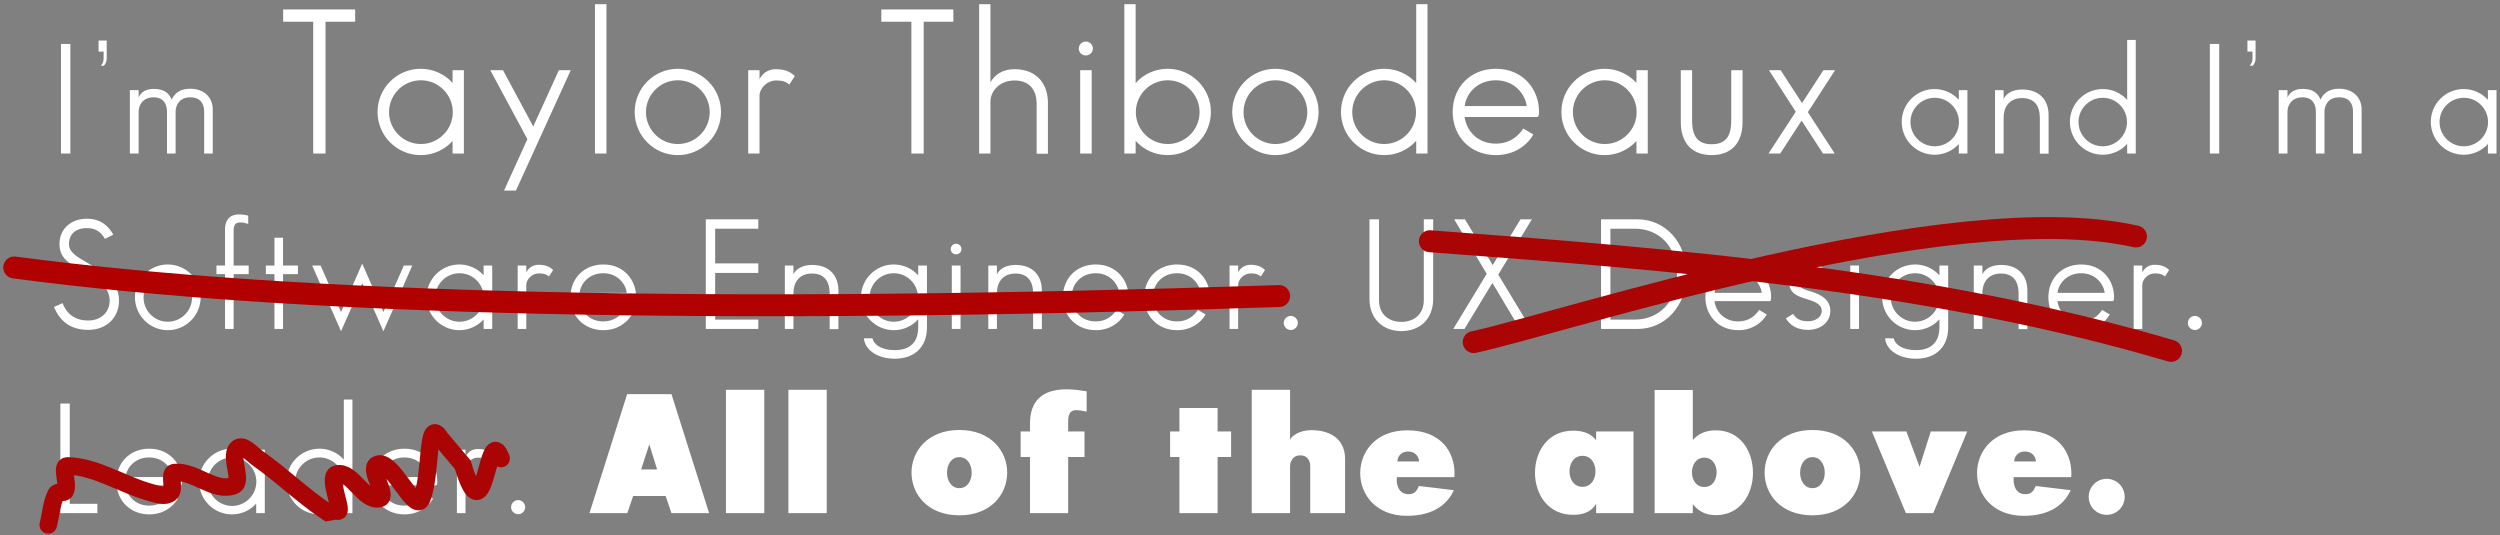 <?xml version="1.0" encoding="UTF-8"?>
<svg width="570px" height="122px" viewBox="0 0 570 122" version="1.1" xmlns="http://www.w3.org/2000/svg" xmlns:xlink="http://www.w3.org/1999/xlink">
    <rect x="0" y="0" width="570" height="122" fill="#808080" stroke="none"/>
    <!-- Generator: Sketch 55.2 (78181) - https://sketchapp.com -->
    <title>Group</title>
    <desc>Created with Sketch.</desc>
    <g id="Page-1" stroke="none" stroke-width="1" fill="none" fill-rule="evenodd">
        <g id="Group" transform="translate(3, -79)">
            <path d="M13.04,114 L10.905,114 L10.905,89.01 L13.04,89.01 L13.04,114 Z M19.474,88.24 L21.329,88.24 L21.329,92.335 C21.329,93.07 21.049,93.56 20.699,93.98 L19.999,93.98 C20.349,93.56 20.629,93.07 20.629,92.335 L20.629,90.76 L19.474,90.76 L19.474,88.24 Z M26.608,114 L26.608,99.545 L28.603,99.545 L28.603,101.26 C28.953,100.315 29.968,99.265 32.033,99.265 C34.518,99.265 35.568,100.315 36.128,101.715 C36.758,100.385 37.913,99.23 40.363,99.23 C43.653,99.23 45.508,101.33 45.508,103.955 L45.508,114 L43.548,114 L43.548,104.48 C43.548,102.695 42.743,101.19 40.363,101.19 C38.018,101.19 37.038,102.87 37.038,104.48 L37.038,114 L35.078,114 L35.078,104.48 C35.078,102.87 34.378,101.19 32.033,101.19 C29.653,101.19 28.603,102.87 28.603,104.48 L28.603,114 L26.608,114 Z M77.98,81.156 L77.98,83.962 L71.218,83.962 L71.218,114 L68.412,114 L68.412,83.962 L61.558,83.962 L61.558,81.156 L77.98,81.156 Z M92.922,114.368 C87.494,114.368 83.078,109.952 83.078,104.524 C83.078,99.096 87.494,94.68 92.922,94.68 C95.774,94.68 98.396,95.922 100.19,97.9 L100.19,95.002 L102.766,95.002 L102.766,114 L100.19,114 L100.19,111.148 C98.396,113.126 95.82,114.368 92.922,114.368 Z M85.7,104.57 C85.7,108.572 88.966,111.838 92.968,111.838 C96.97,111.838 100.236,108.572 100.236,104.57 C100.236,100.568 96.97,97.302 92.968,97.302 C88.966,97.302 85.7,100.568 85.7,104.57 Z M118.582,107.836 L124.424,95.002 L127.138,95.002 L114.626,122.464 L111.912,122.464 L117.248,110.734 L108.784,95.002 L111.682,95.002 L118.582,107.836 Z M135.273,114 L132.651,114 L132.651,79.96 L135.273,79.96 L135.273,114 Z M161.393,104.524 C161.393,109.952 156.977,114.368 151.549,114.368 C146.121,114.368 141.705,109.952 141.705,104.524 C141.705,99.096 146.121,94.68 151.549,94.68 C156.977,94.68 161.393,99.096 161.393,104.524 Z M144.281,104.57 C144.281,108.572 147.547,111.838 151.549,111.838 C155.551,111.838 158.817,108.572 158.817,104.57 C158.817,100.568 155.551,97.302 151.549,97.302 C147.547,97.302 144.281,100.568 144.281,104.57 Z M167.595,114 L167.595,95.002 L170.171,95.002 L170.171,97.072 C170.723,95.876 172.011,94.772 173.851,94.772 C175.737,94.772 177.071,95.232 178.221,96.336 L176.979,98.268 C176.335,97.762 175.691,97.348 173.943,97.348 C171.781,97.348 170.171,99.28 170.171,100.752 L170.171,114 L167.595,114 Z M214.362,81.156 L214.362,83.962 L207.6,83.962 L207.6,114 L204.794,114 L204.794,83.962 L197.94,83.962 L197.94,81.156 L214.362,81.156 Z M220.242,114 L220.242,79.96 L222.818,79.96 L222.818,97.762 C223.784,96.06 225.578,94.772 228.292,94.772 C233.49,94.772 235.928,98.222 235.928,102.454 L235.928,114.046 L233.352,114.046 L233.352,102.592 C233.352,100.062 232.156,97.348 228.338,97.348 C224.796,97.348 222.818,99.878 222.818,102.178 L222.818,114 L220.242,114 Z M245.903,95.002 L245.903,114 L243.281,114 L243.281,95.002 L245.903,95.002 Z M246.179,90.08 C246.179,90.954 245.443,91.644 244.569,91.644 C243.695,91.644 242.959,90.954 242.959,90.08 C242.959,89.16 243.695,88.47 244.569,88.47 C245.443,88.47 246.179,89.16 246.179,90.08 Z M263.237,94.68 C268.665,94.68 273.081,99.096 273.081,104.524 C273.081,109.952 268.665,114.368 263.237,114.368 C260.339,114.368 257.717,113.126 255.923,111.102 L255.923,114 L253.347,114 L253.347,79.96 L255.923,79.96 L255.923,97.946 C257.717,95.922 260.339,94.68 263.237,94.68 Z M255.969,104.57 C255.969,108.572 259.235,111.838 263.237,111.838 C267.239,111.838 270.505,108.572 270.505,104.57 C270.505,100.568 267.239,97.302 263.237,97.302 C259.235,97.302 255.969,100.568 255.969,104.57 Z M297.637,104.524 C297.637,109.952 293.221,114.368 287.793,114.368 C282.365,114.368 277.949,109.952 277.949,104.524 C277.949,99.096 282.365,94.68 287.793,94.68 C293.221,94.68 297.637,99.096 297.637,104.524 Z M280.525,104.57 C280.525,108.572 283.791,111.838 287.793,111.838 C291.795,111.838 295.061,108.572 295.061,104.57 C295.061,100.568 291.795,97.302 287.793,97.302 C283.791,97.302 280.525,100.568 280.525,104.57 Z M319.894,79.96 L322.47,79.96 L322.47,114 L319.894,114 L319.894,111.102 C318.1,113.126 315.478,114.368 312.58,114.368 C307.152,114.368 302.736,109.952 302.736,104.524 C302.736,99.096 307.152,94.68 312.58,94.68 C315.478,94.68 318.1,95.922 319.894,97.946 L319.894,79.96 Z M305.312,104.57 C305.312,108.572 308.578,111.838 312.58,111.838 C316.582,111.838 319.848,108.572 319.848,104.57 C319.848,100.568 316.582,97.302 312.58,97.302 C308.578,97.302 305.312,100.568 305.312,104.57 Z M338.056,111.746 C341.138,111.746 343.116,110.136 344.312,108.296 L346.612,109.676 C345.232,112.068 342.334,114.368 338.056,114.368 C332.352,114.368 328.212,110.228 328.212,104.524 C328.212,98.774 332.352,94.68 338.056,94.68 C344.496,94.68 347.9,99.648 347.9,104.386 C347.9,105.26 347.808,105.674 347.44,105.674 L330.926,105.674 C331.386,108.894 333.916,111.746 338.056,111.746 Z M345.094,103.19 C344.818,100.706 342.472,97.302 338.056,97.302 C333.41,97.302 331.11,100.89 330.972,103.19 L345.094,103.19 Z M362.842,114.368 C357.414,114.368 352.998,109.952 352.998,104.524 C352.998,99.096 357.414,94.68 362.842,94.68 C365.694,94.68 368.316,95.922 370.11,97.9 L370.11,95.002 L372.686,95.002 L372.686,114 L370.11,114 L370.11,111.148 C368.316,113.126 365.74,114.368 362.842,114.368 Z M355.62,104.57 C355.62,108.572 358.886,111.838 362.888,111.838 C366.89,111.838 370.156,108.572 370.156,104.57 C370.156,100.568 366.89,97.302 362.888,97.302 C358.886,97.302 355.62,100.568 355.62,104.57 Z M382.799,95.002 L382.799,106.456 C382.799,110.182 384.179,111.884 387.261,111.884 C390.389,111.884 391.723,110.182 391.723,106.456 L391.723,95.002 L394.299,95.002 L394.299,106.87 C394.299,111.746 391.585,114.368 387.261,114.368 C382.937,114.368 380.223,111.746 380.223,106.87 L380.223,95.002 L382.799,95.002 Z M402.985,95.002 L407.861,102.5 L412.737,95.002 L415.405,95.002 L409.195,104.57 L415.313,114 L412.645,114 L407.769,106.502 L402.893,114 L400.225,114 L406.435,104.478 L400.317,95.002 L402.985,95.002 Z M438.08,114.28 C433.95,114.28 430.59,110.92 430.59,106.79 C430.59,102.66 433.95,99.3 438.08,99.3 C440.25,99.3 442.245,100.245 443.61,101.75 L443.61,99.545 L445.57,99.545 L445.57,114 L443.61,114 L443.61,111.83 C442.245,113.335 440.285,114.28 438.08,114.28 Z M432.585,106.825 C432.585,109.87 435.07,112.355 438.115,112.355 C441.16,112.355 443.645,109.87 443.645,106.825 C443.645,103.78 441.16,101.295 438.115,101.295 C435.07,101.295 432.585,103.78 432.585,106.825 Z M451.864,114 L451.864,99.545 L453.824,99.545 L453.824,101.575 C454.279,100.49 455.679,99.405 458.059,99.405 C462.119,99.405 464.079,101.925 464.079,105.25 L464.079,114.035 L462.084,114.035 L462.084,105.915 C462.084,103.15 460.859,101.365 458.059,101.365 C454.979,101.365 453.824,103.605 453.824,105.775 L453.824,114 L451.864,114 Z M481.993,88.1 L483.953,88.1 L483.953,114 L481.993,114 L481.993,111.795 C480.628,113.335 478.633,114.28 476.428,114.28 C472.298,114.28 468.938,110.92 468.938,106.79 C468.938,102.66 472.298,99.3 476.428,99.3 C478.633,99.3 480.628,100.245 481.993,101.785 L481.993,88.1 Z M470.898,106.825 C470.898,109.87 473.383,112.355 476.428,112.355 C479.473,112.355 481.958,109.87 481.958,106.825 C481.958,103.78 479.473,101.295 476.428,101.295 C473.383,101.295 470.898,103.78 470.898,106.825 Z M502.981,114 L500.846,114 L500.846,89.01 L502.981,89.01 L502.981,114 Z M509.415,88.24 L511.27,88.24 L511.27,92.335 C511.27,93.07 510.99,93.56 510.64,93.98 L509.94,93.98 C510.29,93.56 510.57,93.07 510.57,92.335 L510.57,90.76 L509.415,90.76 L509.415,88.24 Z M516.55,114 L516.55,99.545 L518.545,99.545 L518.545,101.26 C518.895,100.315 519.91,99.265 521.975,99.265 C524.46,99.265 525.51,100.315 526.07,101.715 C526.7,100.385 527.855,99.23 530.305,99.23 C533.595,99.23 535.45,101.33 535.45,103.955 L535.45,114 L533.49,114 L533.49,104.48 C533.49,102.695 532.685,101.19 530.305,101.19 C527.96,101.19 526.98,102.87 526.98,104.48 L526.98,114 L525.02,114 L525.02,104.48 C525.02,102.87 524.32,101.19 521.975,101.19 C519.595,101.19 518.545,102.87 518.545,104.48 L518.545,114 L516.55,114 Z M558.713,114.28 C554.583,114.28 551.223,110.92 551.223,106.79 C551.223,102.66 554.583,99.3 558.713,99.3 C560.883,99.3 562.878,100.245 564.243,101.75 L564.243,99.545 L566.203,99.545 L566.203,114 L564.243,114 L564.243,111.83 C562.878,113.335 560.918,114.28 558.713,114.28 Z M553.218,106.825 C553.218,109.87 555.703,112.355 558.748,112.355 C561.793,112.355 564.278,109.87 564.278,106.825 C564.278,103.78 561.793,101.295 558.748,101.295 C555.703,101.295 553.218,103.78 553.218,106.825 Z M20.915,133.455 C20.005,131.88 18.815,131.005 16.82,131.005 C14.16,131.005 12.725,132.475 12.725,134.645 C12.725,136.64 14.825,137.69 17.03,138.985 C20.25,140.875 24.135,143.045 24.135,147.56 C24.135,151.305 21.405,154.21 17.135,154.21 C12.83,154.21 10.59,152.005 9.295,148.995 L11.255,148.12 C12.2,150.465 13.95,152.075 17.135,152.075 C20.04,152.075 22,150.15 22,147.56 C22,144.41 19.34,142.87 16.82,141.365 C13.565,139.44 10.555,138.355 10.555,134.645 C10.555,131.285 13.075,128.87 16.82,128.87 C20.04,128.87 21.79,130.62 22.84,132.51 L20.915,133.455 Z M42.749,146.79 C42.749,150.92 39.389,154.28 35.259,154.28 C31.129,154.28 27.769,150.92 27.769,146.79 C27.769,142.66 31.129,139.3 35.259,139.3 C39.389,139.3 42.749,142.66 42.749,146.79 Z M29.729,146.825 C29.729,149.87 32.214,152.355 35.259,152.355 C38.304,152.355 40.789,149.87 40.789,146.825 C40.789,143.78 38.304,141.295 35.259,141.295 C32.214,141.295 29.729,143.78 29.729,146.825 Z M48.308,141.505 L46.348,141.505 L46.348,139.545 L48.308,139.545 L48.308,131.145 C48.308,129.395 49.253,127.89 51.423,127.89 C52.298,127.89 52.858,127.96 53.593,128.17 L53.593,130.06 C52.998,129.85 52.368,129.71 51.948,129.71 C50.933,129.71 50.268,129.99 50.268,131.495 L50.268,139.545 L53.698,139.545 L53.698,141.505 L50.268,141.505 L50.268,154 L48.308,154 L48.308,141.505 Z M59.573,141.505 L57.613,141.505 L57.613,139.545 L59.573,139.545 L59.573,133.21 L61.533,133.21 L61.533,139.545 L64.928,139.545 L64.928,141.505 L61.533,141.505 L61.533,154 L59.573,154 L59.573,141.505 Z M74.757,150.15 L79.587,139.09 L84.417,150.15 L89.072,139.545 L90.997,139.545 L84.417,154.525 L79.587,143.57 L74.757,154.525 L68.177,139.545 L70.102,139.545 L74.757,150.15 Z M101.736,154.28 C97.606,154.28 94.246,150.92 94.246,146.79 C94.246,142.66 97.606,139.3 101.736,139.3 C103.906,139.3 105.901,140.245 107.266,141.75 L107.266,139.545 L109.226,139.545 L109.226,154 L107.266,154 L107.266,151.83 C105.901,153.335 103.941,154.28 101.736,154.28 Z M96.241,146.825 C96.241,149.87 98.726,152.355 101.771,152.355 C104.816,152.355 107.301,149.87 107.301,146.825 C107.301,143.78 104.816,141.295 101.771,141.295 C98.726,141.295 96.241,143.78 96.241,146.825 Z M115.03,154 L115.03,139.545 L116.99,139.545 L116.99,141.12 C117.41,140.21 118.39,139.37 119.79,139.37 C121.225,139.37 122.24,139.72 123.115,140.56 L122.17,142.03 C121.68,141.645 121.19,141.33 119.86,141.33 C118.215,141.33 116.99,142.8 116.99,143.92 L116.99,154 L115.03,154 Z M134.554,152.285 C136.899,152.285 138.404,151.06 139.314,149.66 L141.064,150.71 C140.014,152.53 137.809,154.28 134.554,154.28 C130.214,154.28 127.064,151.13 127.064,146.79 C127.064,142.415 130.214,139.3 134.554,139.3 C139.454,139.3 142.044,143.08 142.044,146.685 C142.044,147.35 141.974,147.665 141.694,147.665 L129.129,147.665 C129.479,150.115 131.404,152.285 134.554,152.285 Z M139.909,145.775 C139.699,143.885 137.914,141.295 134.554,141.295 C131.019,141.295 129.269,144.025 129.164,145.775 L139.909,145.775 Z M169.893,131.145 L160.058,131.145 L160.058,139.055 L169.893,139.055 L169.893,141.225 L160.058,141.225 L160.058,151.865 L169.893,151.865 L169.893,154 L157.923,154 L157.923,129.01 L169.893,129.01 L169.893,131.145 Z M175.942,154 L175.942,139.545 L177.902,139.545 L177.902,141.575 C178.357,140.49 179.757,139.405 182.137,139.405 C186.197,139.405 188.157,141.925 188.157,145.25 L188.157,154.035 L186.162,154.035 L186.162,145.915 C186.162,143.15 184.937,141.365 182.137,141.365 C179.057,141.365 177.902,143.605 177.902,145.775 L177.902,154 L175.942,154 Z M206.351,139.545 L208.346,139.545 L208.346,153.65 C208.346,158.27 205.336,160.79 201.031,160.79 C197.076,160.79 194.206,158.795 193.961,156.135 L195.921,156.135 C196.201,157.535 197.916,158.83 201.031,158.83 C204.496,158.83 206.351,156.975 206.351,153.65 L206.351,151.795 C204.986,153.335 202.991,154.28 200.786,154.28 C196.656,154.28 193.296,150.92 193.296,146.79 C193.296,142.66 196.656,139.3 200.786,139.3 C202.991,139.3 204.986,140.245 206.351,141.785 L206.351,139.545 Z M195.256,146.825 C195.256,149.87 197.741,152.355 200.786,152.355 C203.831,152.355 206.316,149.87 206.316,146.825 C206.316,143.78 203.831,141.295 200.786,141.295 C197.741,141.295 195.256,143.78 195.256,146.825 Z M216.005,139.545 L216.005,154 L214.01,154 L214.01,139.545 L216.005,139.545 Z M216.215,135.8 C216.215,136.465 215.655,136.99 214.99,136.99 C214.325,136.99 213.765,136.465 213.765,135.8 C213.765,135.1 214.325,134.575 214.99,134.575 C215.655,134.575 216.215,135.1 216.215,135.8 Z M222.334,154 L222.334,139.545 L224.294,139.545 L224.294,141.575 C224.749,140.49 226.149,139.405 228.529,139.405 C232.589,139.405 234.549,141.925 234.549,145.25 L234.549,154.035 L232.554,154.035 L232.554,145.915 C232.554,143.15 231.329,141.365 228.529,141.365 C225.449,141.365 224.294,143.605 224.294,145.775 L224.294,154 L222.334,154 Z M246.828,152.285 C249.173,152.285 250.678,151.06 251.588,149.66 L253.338,150.71 C252.288,152.53 250.083,154.28 246.828,154.28 C242.488,154.28 239.338,151.13 239.338,146.79 C239.338,142.415 242.488,139.3 246.828,139.3 C251.728,139.3 254.318,143.08 254.318,146.685 C254.318,147.35 254.248,147.665 253.968,147.665 L241.403,147.665 C241.753,150.115 243.678,152.285 246.828,152.285 Z M252.183,145.775 C251.973,143.885 250.188,141.295 246.828,141.295 C243.293,141.295 241.543,144.025 241.438,145.775 L252.183,145.775 Z M265.373,152.285 C267.718,152.285 269.223,151.06 270.133,149.66 L271.883,150.71 C270.833,152.53 268.628,154.28 265.373,154.28 C261.033,154.28 257.883,151.13 257.883,146.79 C257.883,142.415 261.033,139.3 265.373,139.3 C270.273,139.3 272.863,143.08 272.863,146.685 C272.863,147.35 272.793,147.665 272.513,147.665 L259.948,147.665 C260.298,150.115 262.223,152.285 265.373,152.285 Z M270.728,145.775 C270.518,143.885 268.733,141.295 265.373,141.295 C261.838,141.295 260.088,144.025 259.983,145.775 L270.728,145.775 Z M277.337,154 L277.337,139.545 L279.297,139.545 L279.297,141.12 C279.717,140.21 280.697,139.37 282.097,139.37 C283.532,139.37 284.547,139.72 285.422,140.56 L284.477,142.03 C283.987,141.645 283.497,141.33 282.167,141.33 C280.522,141.33 279.297,142.8 279.297,143.92 L279.297,154 L277.337,154 Z M292.906,152.635 C292.906,153.51 292.171,154.245 291.296,154.245 C290.421,154.245 289.686,153.51 289.686,152.635 C289.686,151.76 290.421,151.025 291.296,151.025 C292.171,151.025 292.906,151.76 292.906,152.635 Z M311.409,147.42 C311.409,150.78 313.754,152.39 316.519,152.39 C319.249,152.39 321.629,150.78 321.629,147.42 L321.629,129.01 L323.764,129.01 L323.764,147.14 C323.764,151.865 320.614,154.49 316.519,154.49 C312.389,154.49 309.239,151.795 309.239,147.14 L309.239,129.01 L311.409,129.01 L311.409,147.42 Z M331.003,129.01 L337.338,139.44 L343.673,129.01 L346.263,129.01 L338.598,141.61 L346.088,154 L343.533,154 L337.268,143.5 L330.898,154 L328.343,154 L335.973,141.435 L328.553,129.01 L331.003,129.01 Z M364.172,151.865 L369.737,151.865 C375.302,151.865 379.362,147.735 379.362,141.505 C379.362,135.24 375.302,131.145 369.737,131.145 L364.172,131.145 L364.172,151.865 Z M381.532,141.505 C381.532,148.82 376.632,154 370.367,154 L362.037,154 L362.037,129.01 L370.367,129.01 C376.632,129.01 381.532,134.19 381.532,141.505 Z M393.321,152.285 C395.666,152.285 397.171,151.06 398.081,149.66 L399.831,150.71 C398.781,152.53 396.576,154.28 393.321,154.28 C388.981,154.28 385.831,151.13 385.831,146.79 C385.831,142.415 388.981,139.3 393.321,139.3 C398.221,139.3 400.811,143.08 400.811,146.685 C400.811,147.35 400.741,147.665 400.461,147.665 L387.896,147.665 C388.246,150.115 390.171,152.285 393.321,152.285 Z M398.676,145.775 C398.466,143.885 396.681,141.295 393.321,141.295 C389.786,141.295 388.036,144.025 387.931,145.775 L398.676,145.775 Z M412.495,142.59 C411.935,141.925 411.2,141.295 409.59,141.295 C407.735,141.295 406.86,142.065 406.86,143.22 C406.86,144.27 407.875,144.9 409.555,145.355 C412.32,146.125 414.315,147.42 414.315,149.87 C414.315,152.6 411.935,154.21 409.24,154.21 C406.545,154.21 405.11,153.055 404.165,151.585 L405.81,150.57 C406.51,151.585 407.35,152.25 409.24,152.25 C410.885,152.25 412.355,151.34 412.355,149.87 C412.355,148.365 410.815,147.77 408.89,147.175 C406.79,146.545 404.9,145.845 404.9,143.22 C404.9,140.945 406.86,139.335 409.59,139.335 C411.865,139.335 413.09,140.245 414.07,141.435 L412.495,142.59 Z M420.854,139.545 L420.854,154 L418.859,154 L418.859,139.545 L420.854,139.545 Z M421.064,135.8 C421.064,136.465 420.504,136.99 419.839,136.99 C419.174,136.99 418.614,136.465 418.614,135.8 C418.614,135.1 419.174,134.575 419.839,134.575 C420.504,134.575 421.064,135.1 421.064,135.8 Z M439.188,139.545 L441.183,139.545 L441.183,153.65 C441.183,158.27 438.173,160.79 433.868,160.79 C429.913,160.79 427.043,158.795 426.798,156.135 L428.758,156.135 C429.038,157.535 430.753,158.83 433.868,158.83 C437.333,158.83 439.188,156.975 439.188,153.65 L439.188,151.795 C437.823,153.335 435.828,154.28 433.623,154.28 C429.493,154.28 426.133,150.92 426.133,146.79 C426.133,142.66 429.493,139.3 433.623,139.3 C435.828,139.3 437.823,140.245 439.188,141.785 L439.188,139.545 Z M428.093,146.825 C428.093,149.87 430.578,152.355 433.623,152.355 C436.668,152.355 439.153,149.87 439.153,146.825 C439.153,143.78 436.668,141.295 433.623,141.295 C430.578,141.295 428.093,143.78 428.093,146.825 Z M447.023,154 L447.023,139.545 L448.983,139.545 L448.983,141.575 C449.438,140.49 450.838,139.405 453.218,139.405 C457.278,139.405 459.238,141.925 459.238,145.25 L459.238,154.035 L457.243,154.035 L457.243,145.915 C457.243,143.15 456.018,141.365 453.218,141.365 C450.138,141.365 448.983,143.605 448.983,145.775 L448.983,154 L447.023,154 Z M471.517,152.285 C473.862,152.285 475.367,151.06 476.277,149.66 L478.027,150.71 C476.977,152.53 474.772,154.28 471.517,154.28 C467.177,154.28 464.027,151.13 464.027,146.79 C464.027,142.415 467.177,139.3 471.517,139.3 C476.417,139.3 479.007,143.08 479.007,146.685 C479.007,147.35 478.937,147.665 478.657,147.665 L466.092,147.665 C466.442,150.115 468.367,152.285 471.517,152.285 Z M476.872,145.775 C476.662,143.885 474.877,141.295 471.517,141.295 C467.982,141.295 466.232,144.025 466.127,145.775 L476.872,145.775 Z M483.481,154 L483.481,139.545 L485.441,139.545 L485.441,141.12 C485.861,140.21 486.841,139.37 488.241,139.37 C489.676,139.37 490.691,139.72 491.566,140.56 L490.621,142.03 C490.131,141.645 489.641,141.33 488.311,141.33 C486.666,141.33 485.441,142.8 485.441,143.92 L485.441,154 L483.481,154 Z M499.05,152.635 C499.05,153.51 498.315,154.245 497.44,154.245 C496.565,154.245 495.83,153.51 495.83,152.635 C495.83,151.76 496.565,151.025 497.44,151.025 C498.315,151.025 499.05,151.76 499.05,152.635 Z M12.9,193.865 L19.2,193.865 L19.2,196 L10.765,196 L10.765,171.01 L12.9,171.01 L12.9,193.865 Z M31.024,194.285 C33.369,194.285 34.874,193.06 35.784,191.66 L37.534,192.71 C36.484,194.53 34.279,196.28 31.024,196.28 C26.684,196.28 23.534,193.13 23.534,188.79 C23.534,184.415 26.684,181.3 31.024,181.3 C35.924,181.3 38.514,185.08 38.514,188.685 C38.514,189.35 38.444,189.665 38.164,189.665 L25.599,189.665 C25.949,192.115 27.874,194.285 31.024,194.285 Z M36.379,187.775 C36.169,185.885 34.384,183.295 31.024,183.295 C27.489,183.295 25.739,186.025 25.634,187.775 L36.379,187.775 Z M49.883,196.28 C45.753,196.28 42.393,192.92 42.393,188.79 C42.393,184.66 45.753,181.3 49.883,181.3 C52.053,181.3 54.048,182.245 55.413,183.75 L55.413,181.545 L57.373,181.545 L57.373,196 L55.413,196 L55.413,193.83 C54.048,195.335 52.088,196.28 49.883,196.28 Z M44.388,188.825 C44.388,191.87 46.873,194.355 49.918,194.355 C52.963,194.355 55.448,191.87 55.448,188.825 C55.448,185.78 52.963,183.295 49.918,183.295 C46.873,183.295 44.388,185.78 44.388,188.825 Z M75.393,170.1 L77.353,170.1 L77.353,196 L75.393,196 L75.393,193.795 C74.028,195.335 72.033,196.28 69.828,196.28 C65.698,196.28 62.338,192.92 62.338,188.79 C62.338,184.66 65.698,181.3 69.828,181.3 C72.033,181.3 74.028,182.245 75.393,183.785 L75.393,170.1 Z M64.298,188.825 C64.298,191.87 66.783,194.355 69.828,194.355 C72.873,194.355 75.358,191.87 75.358,188.825 C75.358,185.78 72.873,183.295 69.828,183.295 C66.783,183.295 64.298,185.78 64.298,188.825 Z M89.212,194.285 C91.557,194.285 93.062,193.06 93.972,191.66 L95.722,192.71 C94.672,194.53 92.467,196.28 89.212,196.28 C84.872,196.28 81.722,193.13 81.722,188.79 C81.722,184.415 84.872,181.3 89.212,181.3 C94.112,181.3 96.702,185.08 96.702,188.685 C96.702,189.35 96.632,189.665 96.352,189.665 L83.787,189.665 C84.137,192.115 86.062,194.285 89.212,194.285 Z M94.567,187.775 C94.357,185.885 92.572,183.295 89.212,183.295 C85.677,183.295 83.927,186.025 83.822,187.775 L94.567,187.775 Z M101.176,196 L101.176,181.545 L103.136,181.545 L103.136,183.12 C103.556,182.21 104.536,181.37 105.936,181.37 C107.371,181.37 108.386,181.72 109.261,182.56 L108.316,184.03 C107.826,183.645 107.336,183.33 106.006,183.33 C104.361,183.33 103.136,184.8 103.136,185.92 L103.136,196 L101.176,196 Z M116.745,194.635 C116.745,195.51 116.01,196.245 115.135,196.245 C114.26,196.245 113.525,195.51 113.525,194.635 C113.525,193.76 114.26,193.025 115.135,193.025 C116.01,193.025 116.745,193.76 116.745,194.635 Z M139.985,168.868 L150.093,168.868 L158.681,196 L150.093,196 L148.763,192.086 L141.353,192.086 L140.023,196 L131.397,196 L139.985,168.868 Z M145.039,180.306 L143.177,186.044 L146.825,186.044 L145.039,180.306 Z M171.253,167.88 L171.253,196 L162.513,196 L162.513,167.88 L171.253,167.88 Z M185.497,167.88 L185.497,196 L176.757,196 L176.757,167.88 L185.497,167.88 Z M204.826,186.766 C204.826,181.902 208.474,177.038 215.732,177.038 C222.99,177.038 226.638,181.902 226.638,186.766 C226.638,191.63 222.99,196.494 215.732,196.494 C208.474,196.494 204.826,191.63 204.826,186.766 Z M212.92,186.766 C212.92,188.552 213.87,190.3 215.732,190.3 C217.594,190.3 218.544,188.552 218.544,186.766 C218.544,184.98 217.594,183.232 215.732,183.232 C213.87,183.232 212.92,184.98 212.92,186.766 Z M231.838,183.194 L229.71,183.194 L229.71,177.38 L231.838,177.38 L231.838,175.594 C231.838,170.54 234.46,167.766 240.198,167.766 C242.022,167.766 243.466,168.032 244.758,168.222 L244.758,172.858 C243.96,172.668 243.086,172.516 242.288,172.516 C241.3,172.516 240.54,173.124 240.54,174.986 L240.54,177.38 L244.264,177.38 L244.264,183.194 L240.54,183.194 L240.54,196 L231.838,196 L231.838,183.194 Z M265.911,183.194 L263.783,183.194 L263.783,177.38 L265.911,177.38 L265.911,172.022 L274.613,172.022 L274.613,177.38 L277.691,177.38 L277.691,183.194 L274.613,183.194 L274.613,196 L265.911,196 L265.911,183.194 Z M282.397,196 L282.397,167.88 L291.137,167.88 L291.137,179.242 C291.707,178.102 293.645,177.076 295.963,177.076 C300.979,177.076 303.677,179.66 303.677,183.612 L303.677,196 L295.735,196 L295.735,185.322 C295.735,184.22 295.241,182.814 293.455,182.814 C291.783,182.814 291.137,184.22 291.137,185.322 L291.137,196 L282.397,196 Z M315.602,184.22 L320.542,184.22 C320.542,183.232 319.782,181.94 318.034,181.94 C316.286,181.94 315.602,183.308 315.602,184.22 Z M328.636,186.994 C328.636,187.26 328.598,187.526 328.598,187.792 L315.488,187.792 C315.488,187.944 315.45,188.096 315.45,188.286 C315.45,189.35 315.754,191.668 318.148,191.668 C319.592,191.668 320.048,190.87 320.504,189.806 L328.484,190.756 C327.154,193.682 324.152,196.608 317.768,196.608 C310.7,196.608 307.128,191.744 307.128,186.88 C307.128,181.978 310.7,177.114 317.844,177.114 C325.406,177.114 328.636,181.864 328.636,186.994 Z M360.772,186.462 C360.772,184.676 359.784,182.928 357.808,182.928 C355.832,182.928 354.844,184.676 354.844,186.462 C354.844,188.248 355.832,189.996 357.808,189.996 C359.784,189.996 360.772,188.248 360.772,186.462 Z M369.436,177.38 L369.436,196 L360.924,196 L360.924,193.872 C359.974,195.468 358.34,196.38 355.68,196.38 C349.866,196.38 346.978,191.592 346.978,186.804 C346.978,181.978 349.866,177.19 355.68,177.19 C358.34,177.19 359.974,178.102 360.924,179.394 L360.924,177.38 L369.436,177.38 Z M382.957,179.318 C384.135,178.026 385.693,177.114 388.201,177.114 C393.863,177.114 396.675,181.94 396.675,186.804 C396.675,191.63 393.863,196.456 388.201,196.456 C385.503,196.456 384.021,195.24 382.957,193.948 L382.957,196 L374.255,196 L374.255,167.918 L382.957,167.918 L382.957,179.318 Z M388.391,186.69 C388.391,185.018 387.479,183.346 385.579,183.346 C383.679,183.346 382.767,185.018 382.767,186.69 C382.767,188.362 383.679,190.034 385.579,190.034 C387.479,190.034 388.391,188.362 388.391,186.69 Z M399.329,186.766 C399.329,181.902 402.977,177.038 410.235,177.038 C417.493,177.038 421.141,181.902 421.141,186.766 C421.141,191.63 417.493,196.494 410.235,196.494 C402.977,196.494 399.329,191.63 399.329,186.766 Z M407.423,186.766 C407.423,188.552 408.373,190.3 410.235,190.3 C412.097,190.3 413.047,188.552 413.047,186.766 C413.047,184.98 412.097,183.232 410.235,183.232 C408.373,183.232 407.423,184.98 407.423,186.766 Z M431.661,177.38 L434.663,185.436 L437.209,177.38 L445.531,177.38 L437.779,196 L431.547,196 L423.795,177.38 L431.661,177.38 Z M456.24,184.22 L461.18,184.22 C461.18,183.232 460.42,181.94 458.672,181.94 C456.924,181.94 456.24,183.308 456.24,184.22 Z M469.274,186.994 C469.274,187.26 469.236,187.526 469.236,187.792 L456.126,187.792 C456.126,187.944 456.088,188.096 456.088,188.286 C456.088,189.35 456.392,191.668 458.786,191.668 C460.23,191.668 460.686,190.87 461.142,189.806 L469.122,190.756 C467.792,193.682 464.79,196.608 458.406,196.608 C451.338,196.608 447.766,191.744 447.766,186.88 C447.766,181.978 451.338,177.114 458.482,177.114 C466.044,177.114 469.274,181.864 469.274,186.994 Z M481.428,192.276 C481.428,194.556 479.604,196.38 477.324,196.38 C475.044,196.38 473.22,194.556 473.22,192.276 C473.22,189.996 475.044,188.172 477.324,188.172 C479.604,188.172 481.428,189.996 481.428,192.276 Z" id="I’mTaylorThibodeauxandI’maSoftwareEngineer.UXDesigner.Leader.Alloftheabove." fill="#FFFFFF" fill-rule="nonzero"></path>
            <path d="M8,183.545 C11.34,174.496 11.391,202.89 16.741,184.959 L21.84,178.916 C25.101,173.627 23.781,186.88 26.08,192.678 C27.607,196.53 33.065,183.035 36.341,184.959 C38.284,186.1 33.604,192.182 35.728,192.678 C39.282,193.507 42.014,186.116 45.54,187.105 C47.799,187.739 43.458,196.761 45.487,195.417 L47.597,195.793 C53.092,192.154 57.993,187.345 63.411,183.545 C64.894,182.506 66.965,179.929 68.224,181.328 C69.949,183.246 66.724,188.872 68.971,189.725 C73.341,191.384 77.937,186.227 82.502,186.749 C83.821,186.9 82.333,190.42 83.39,191.375 C84.515,192.391 86.245,191.736 87.623,191.375 C94.099,189.677 100.207,185.396 106.836,185.227 C108.42,185.187 106.628,189.174 107.325,190.873 C107.652,191.672 109.081,190.878 109.464,191.64 C110.521,193.743 110.654,196.335 111.25,198.683" id="Path-4" stroke="#AB0404" stroke-width="4" stroke-linecap="round" transform="translate(59.625, 188.189) scale(-1, 1) translate(-59.625, -188.189) "></path>
            <path d="M323,134 C379.811,138.22 437.513,142.927 492,159" id="Path-2" stroke="#AB0404" stroke-width="5" stroke-linecap="round"></path>
            <path d="M333,157 C353.059,152.681 441.493,123.31 484,132.92" id="Path-3" stroke="#AB0404" stroke-width="5" stroke-linecap="round"></path>
            <path d="M0.246,139.981 C64.749,148.566 160.881,150.739 288.644,146.5" id="Path-5" stroke="#B00000" stroke-width="5" stroke-linecap="round"></path>
        </g>
    </g>
</svg>
